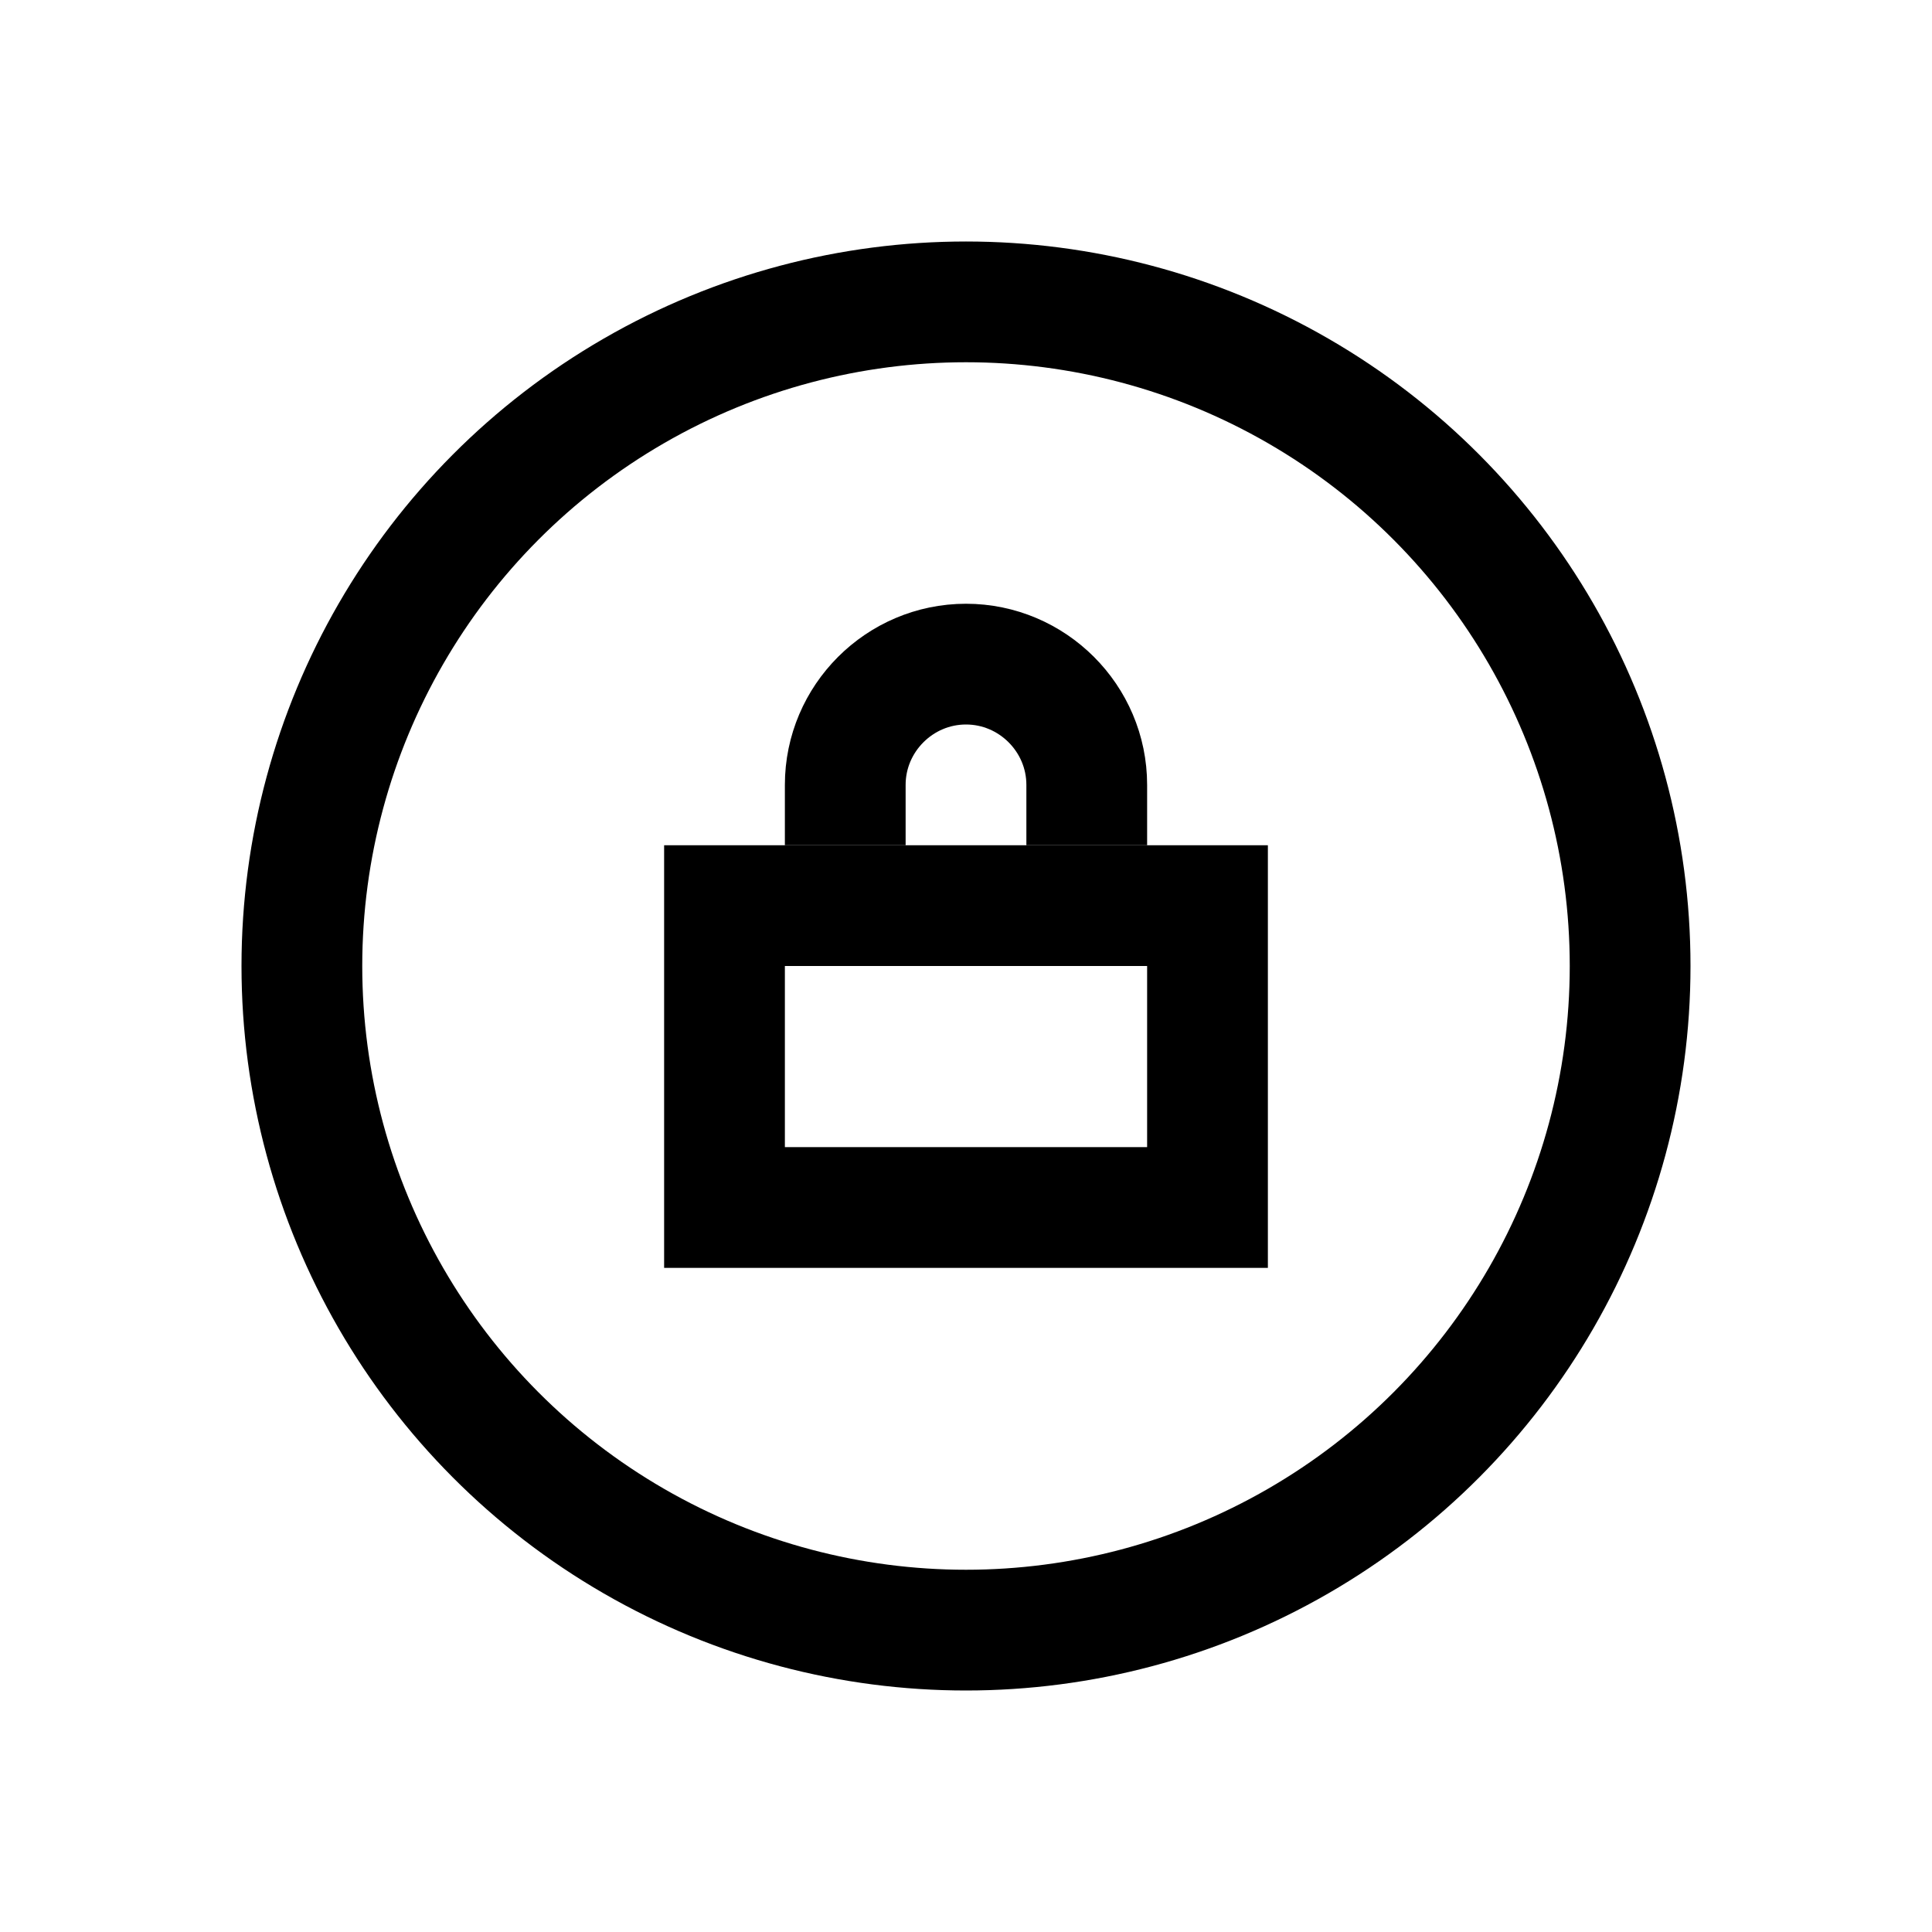 <?xml version="1.0" encoding="iso-8859-1"?>
<!-- Generator: Adobe Illustrator 19.1.1, SVG Export Plug-In . SVG Version: 6.00 Build 0)  -->
<svg version="1.1" id="Layer_1" xmlns="http://www.w3.org/2000/svg" xmlns:xlink="http://www.w3.org/1999/xlink" x="0px" y="0px"
	 viewBox="0 0 32 32" style="enable-background:new 0 0 32 32;" xml:space="preserve">
<circle style="fill:none;stroke:#000000;stroke-width:2;stroke-miterlimit:10;" cx="16" cy="16" r="11"/>
<rect x="12" y="15" style="fill:none;stroke:#000000;stroke-width:2;stroke-miterlimit:10;" width="8" height="5"/>
<path style="fill:none;stroke:#000000;stroke-width:2;stroke-miterlimit:10;" d="M14,14v-1c0-1.1,0.9-2,2-2h0c1.1,0,2,0.9,2,2v1"/>
</svg>
